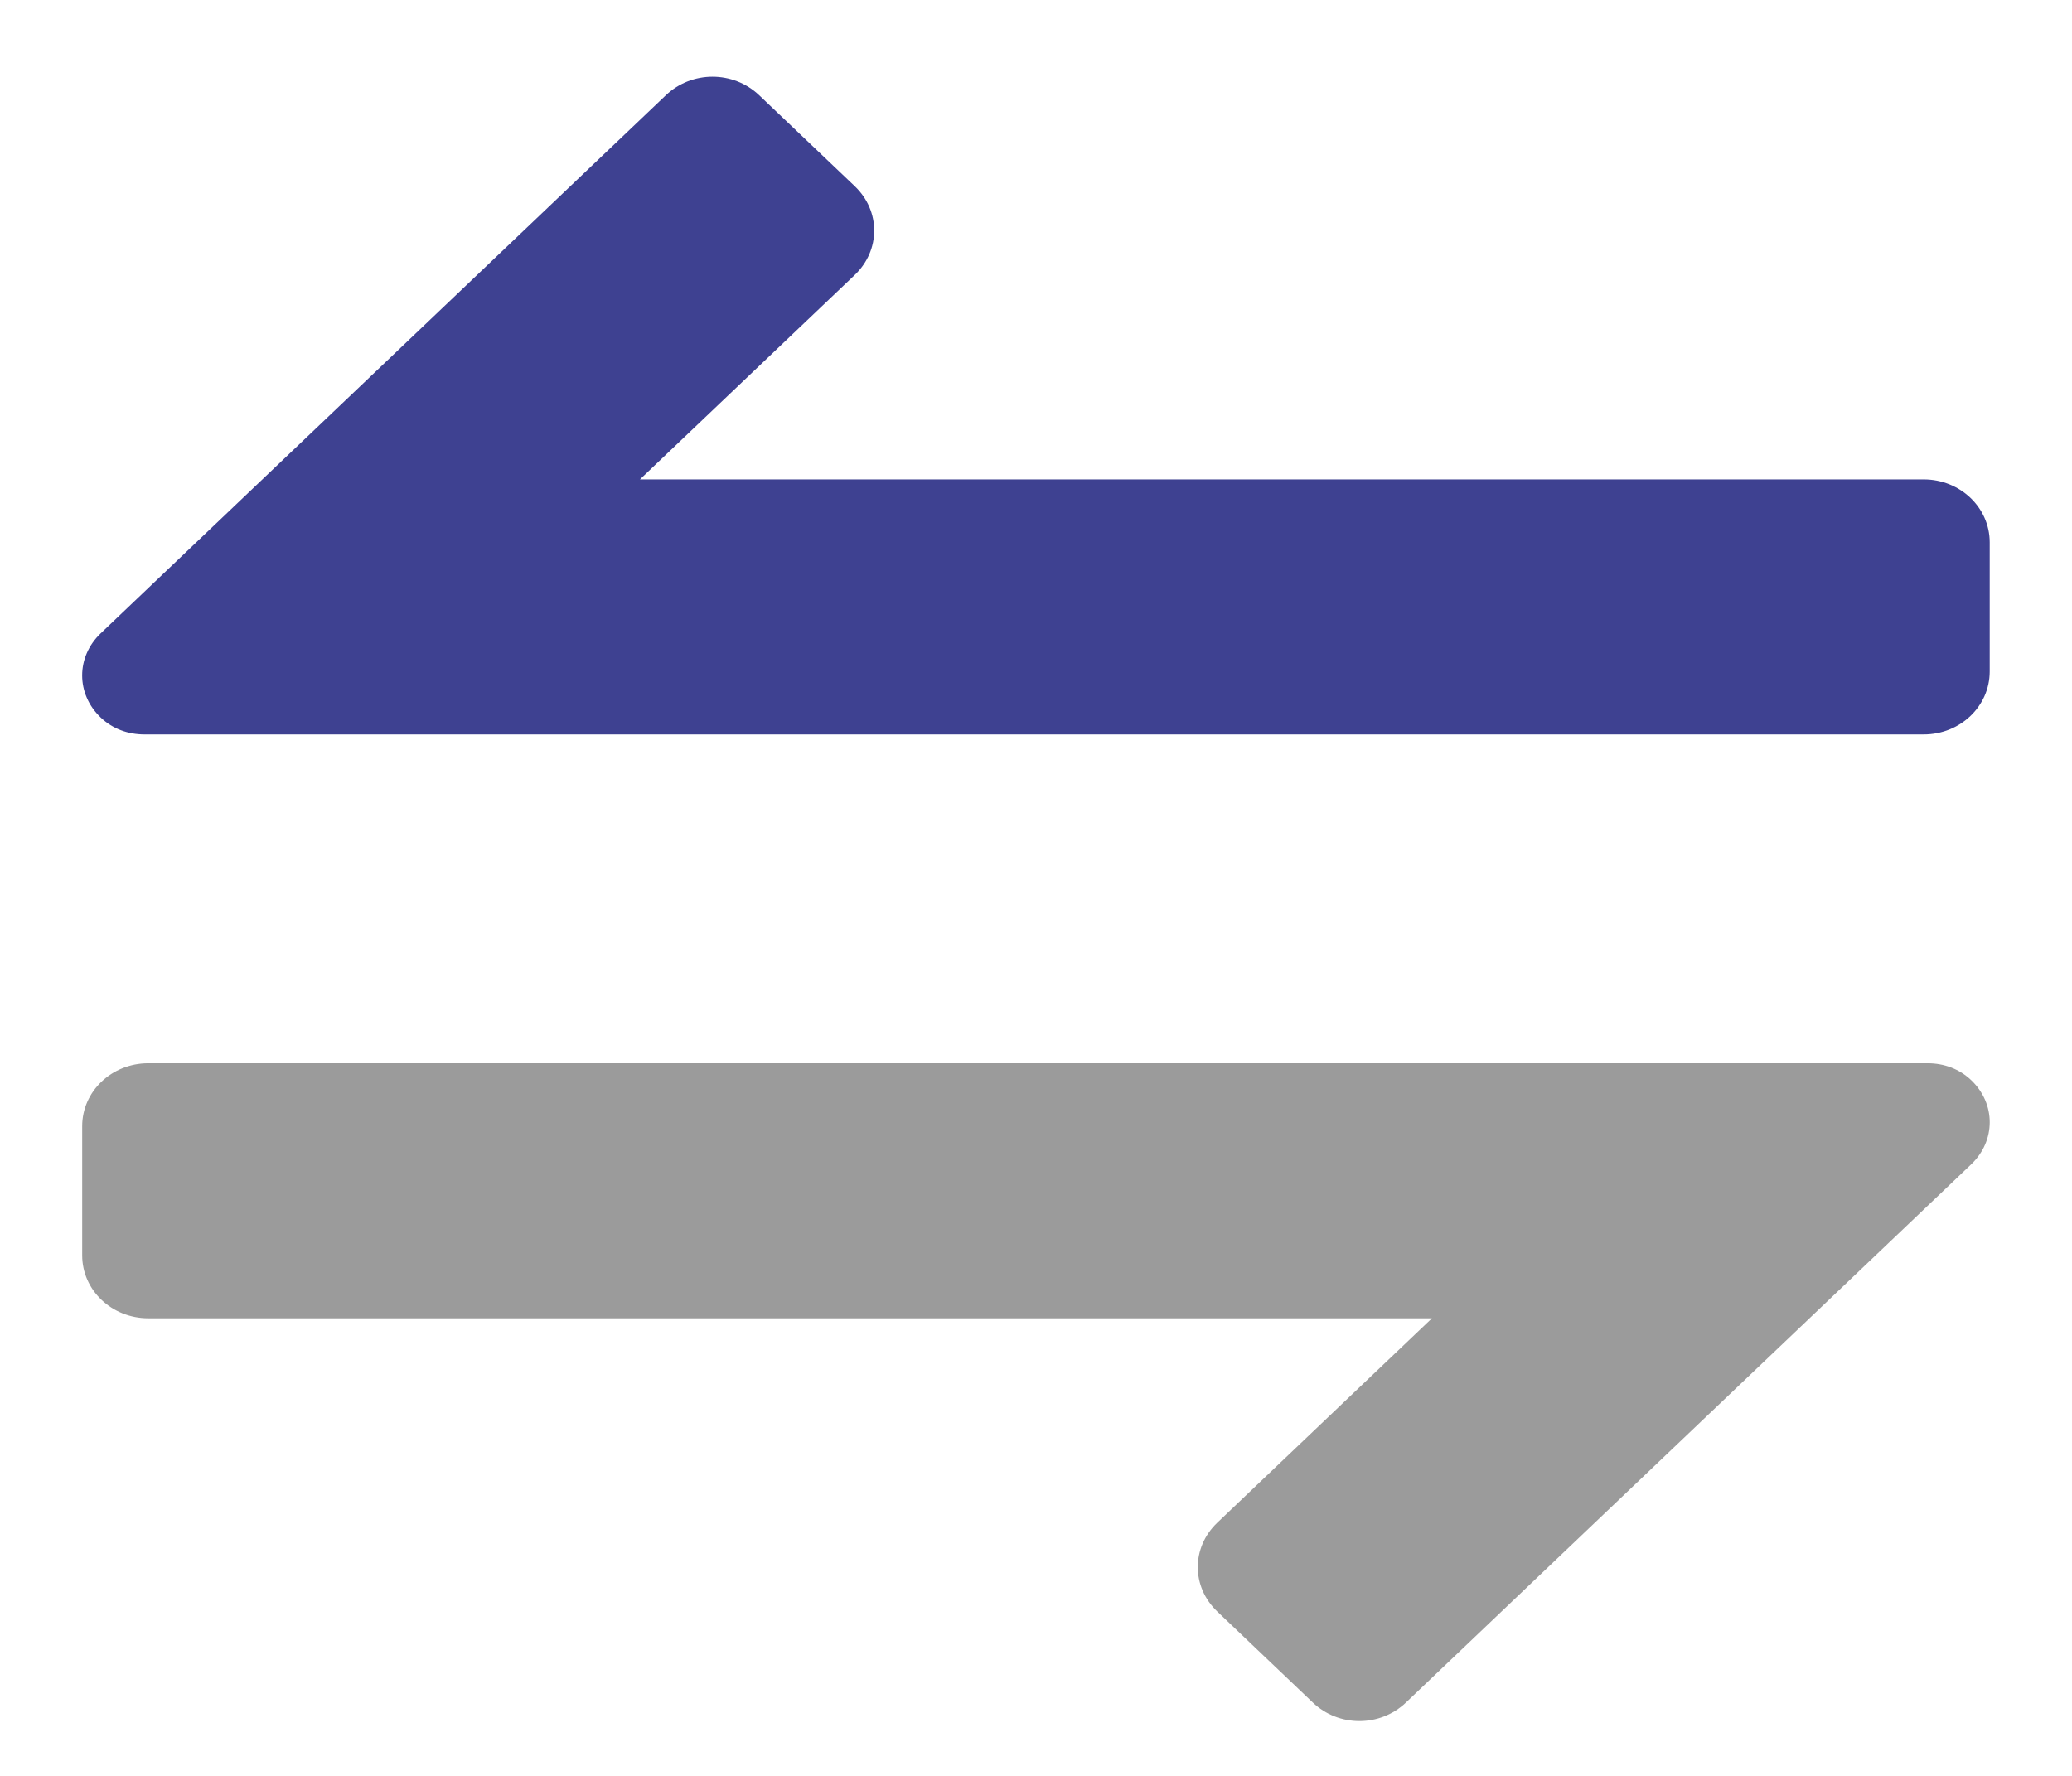 <?xml version="1.0" encoding="UTF-8"?>
<svg width="21px" height="18px" viewBox="0 0 21 18" version="1.1" xmlns="http://www.w3.org/2000/svg" xmlns:xlink="http://www.w3.org/1999/xlink">
    <title>编组 11</title>
    <g id="页面-1" stroke="none" stroke-width="1" fill="none" fill-rule="evenodd">
        <g id="23-Coinflake-user-center-Pay-my-orders-step-3-(Transaction-requirements)" transform="translate(-551, -349)">
            <g id="编组-107" transform="translate(514, 157)">
                <g id="编组-106" transform="translate(23, 164)">
                    <g id="编组-11" transform="translate(14.833, 28.778)">
                        <path d="M19.333,0.638 L19.333,1.947 C19.333,2.3 19.034,2.585 18.664,2.585 L5.653,2.585 L7.83,4.657 C8.093,4.908 8.093,5.306 7.83,5.557 L6.861,6.479 C6.598,6.729 6.179,6.729 5.916,6.479 L0.188,1.025 C-0.063,0.786 -0.063,0.41 0.188,0.171 C0.308,0.057 0.463,1.50990331e-13 0.631,1.50990331e-13 L18.664,1.50990331e-13 C19.034,1.50990331e-13 19.333,0.285 19.333,0.638 Z" id="路径" fill="#3e4191" transform="translate(9.667, 3.333) scale(1, -1) translate(-9.667, -3.333) "></path>
                        <path d="M18.703,16.667 L0.67,16.667 C0.299,16.667 -1.54543045e-13,16.382 -1.54543045e-13,16.029 L-1.54543045e-13,14.72 C-1.54543045e-13,14.367 0.299,14.082 0.67,14.082 L13.68,14.082 L11.504,12.01 C11.241,11.759 11.241,11.361 11.504,11.11 L12.472,10.188 C12.735,9.937 13.154,9.937 13.417,10.188 L19.145,15.642 C19.396,15.881 19.396,16.257 19.145,16.496 C19.025,16.61 18.87,16.667 18.703,16.667 Z" id="路径" fill="#9B9B9B" transform="translate(9.667, 13.333) scale(1, -1) translate(-9.667, -13.333) "></path>
                    </g>
                </g>
            </g>
        </g>
    </g>
</svg>